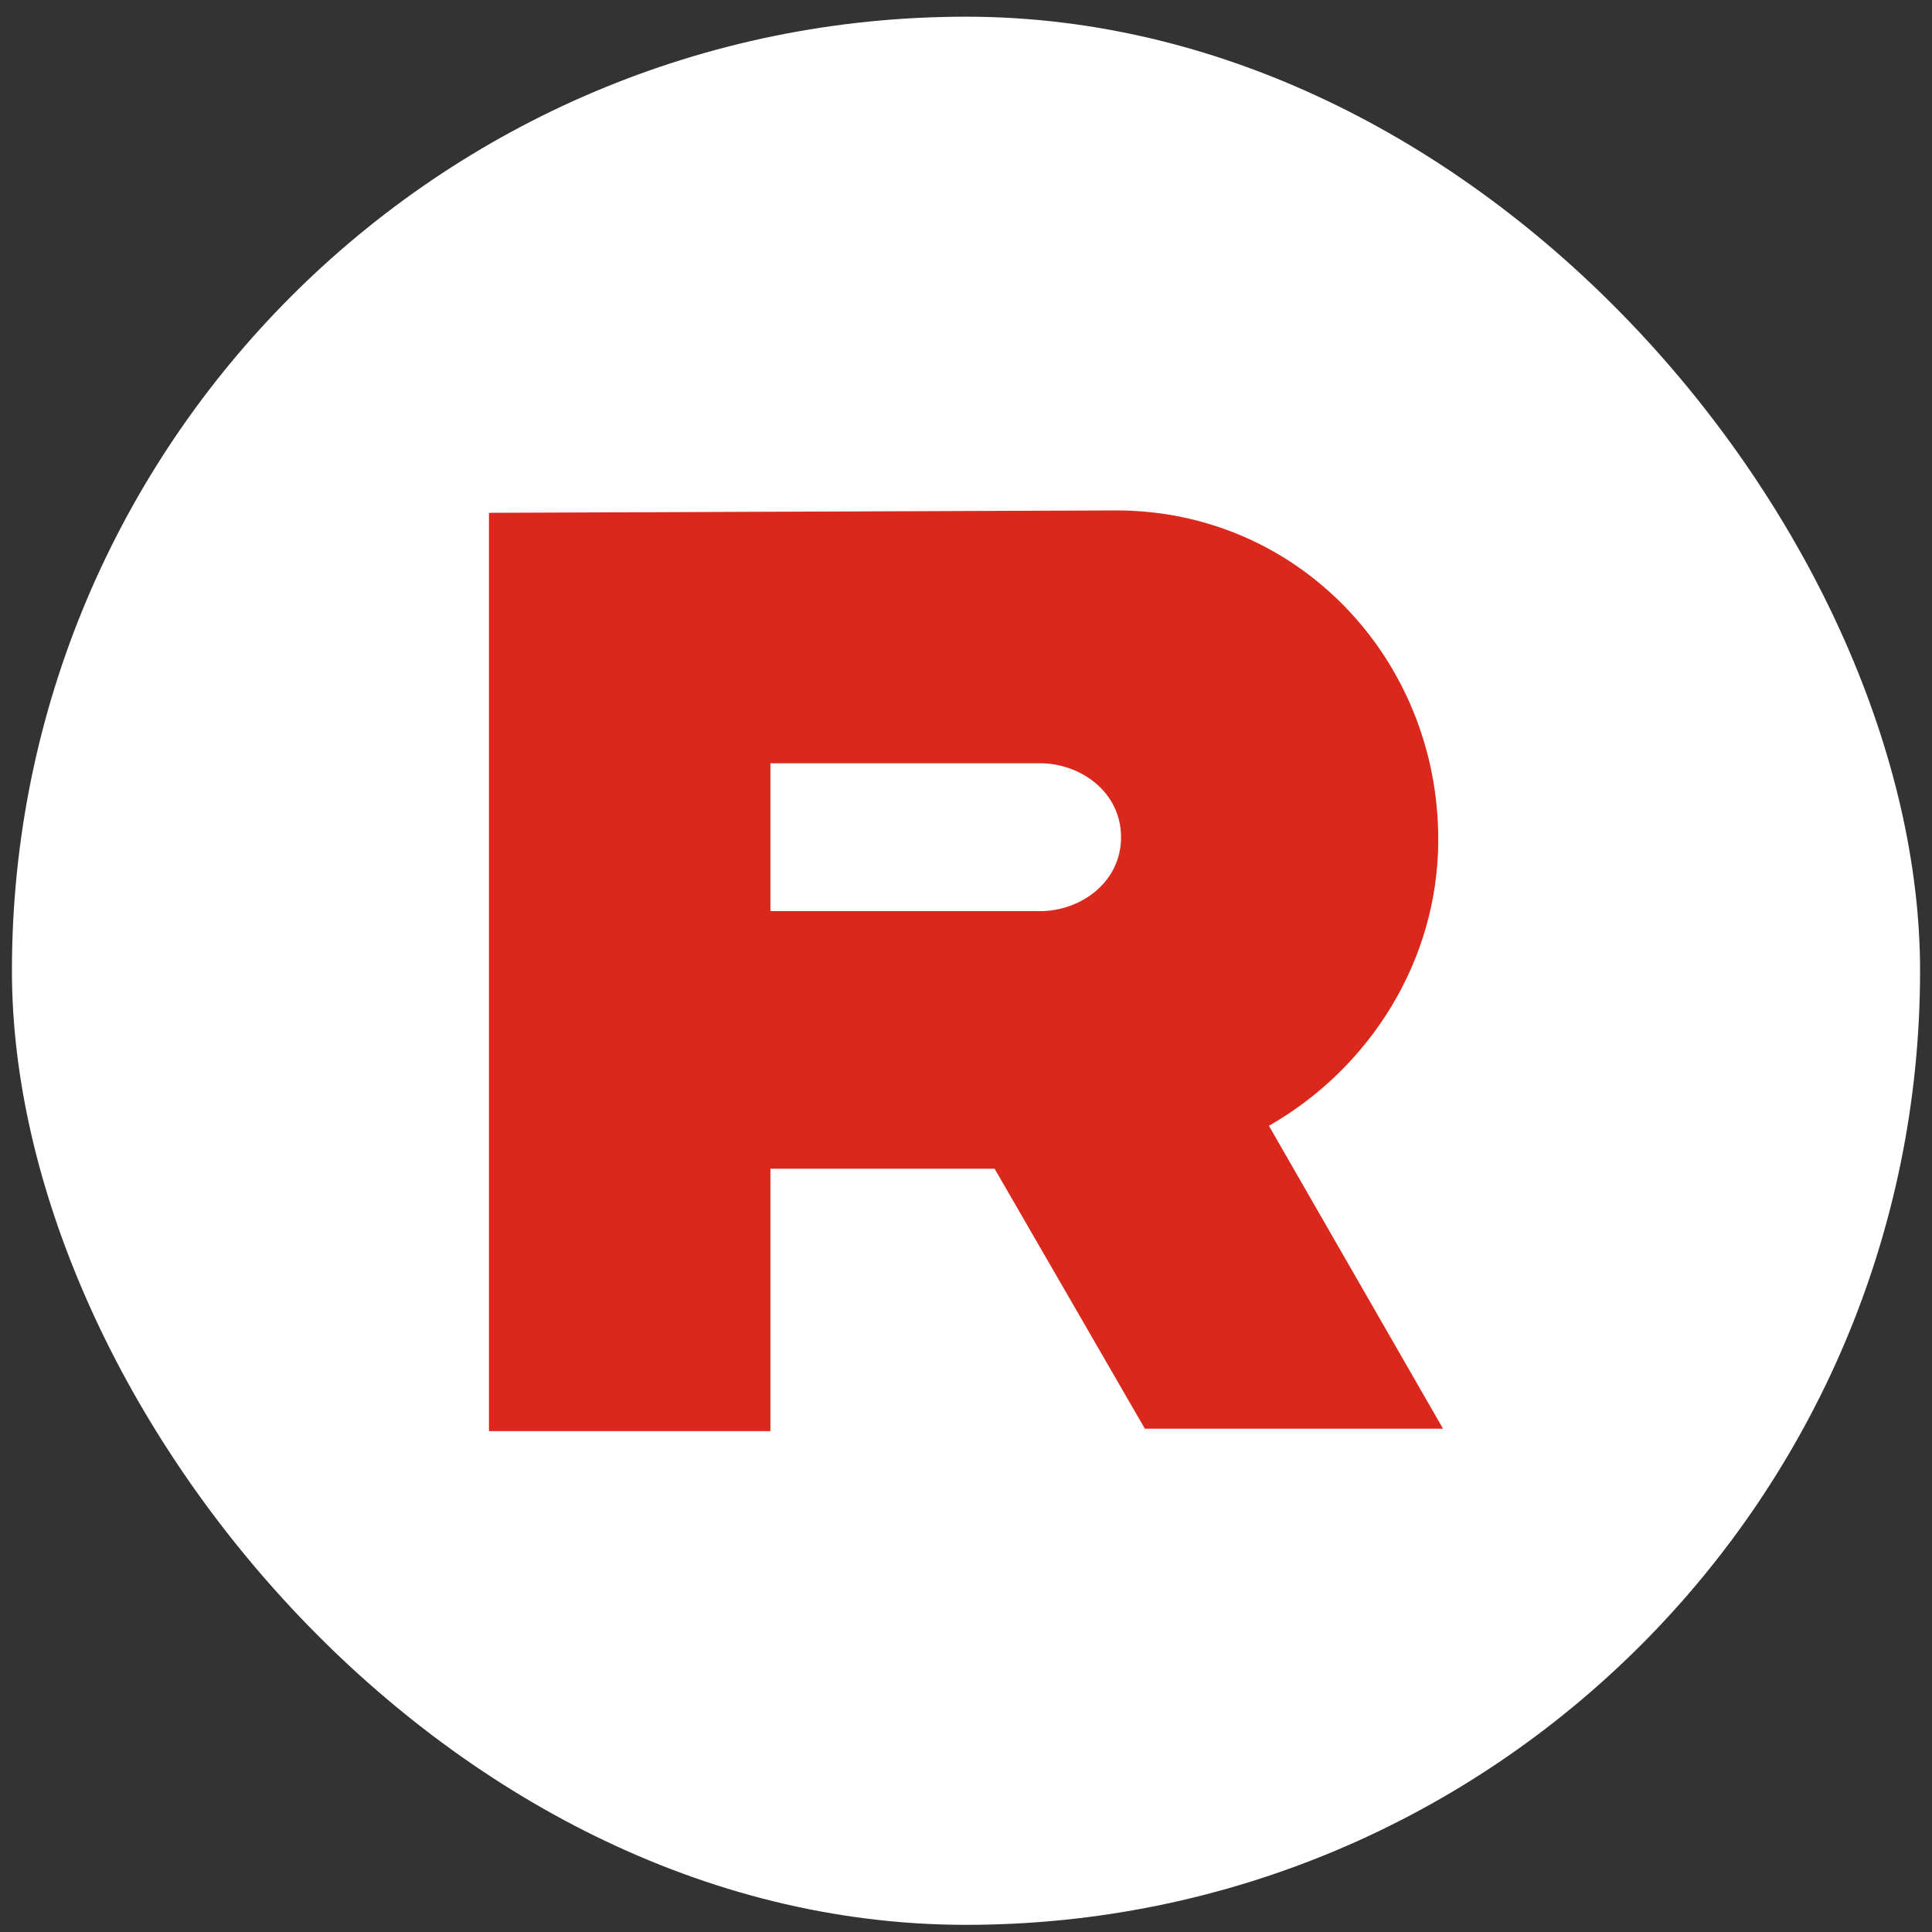 <svg width="81" height="81" viewBox="0 0 81 81" fill="none" xmlns="http://www.w3.org/2000/svg">
<rect x="0" y="0" width="81" height="81" fill="#333333" stroke="none"/>
<rect x="0.5" y="0.7" width="80" height="80" rx="40" fill="white"/>
<g clip-path="url(#clip0_1_96)">
<path d="M48 59.9H60.5L53.2 47.2C57.4 44.8 60.3 40.3 60.3 35.2C60.3 27.6 54.4 21.4 46.8 21.4L20.5 21.5V60H32.3V49H41.7L48 59.9ZM32.3 32H43.6C45.3 32 47 33.2 47 35.1C47 37 45.3 38.2 43.6 38.2H32.3V32Z" fill="#DA291C"/>
</g>
<defs>
<clipPath id="clip0_1_96">
<rect width="40" height="40" fill="white" transform="translate(20.5 20.7)"/>
</clipPath>
</defs>
</svg>
